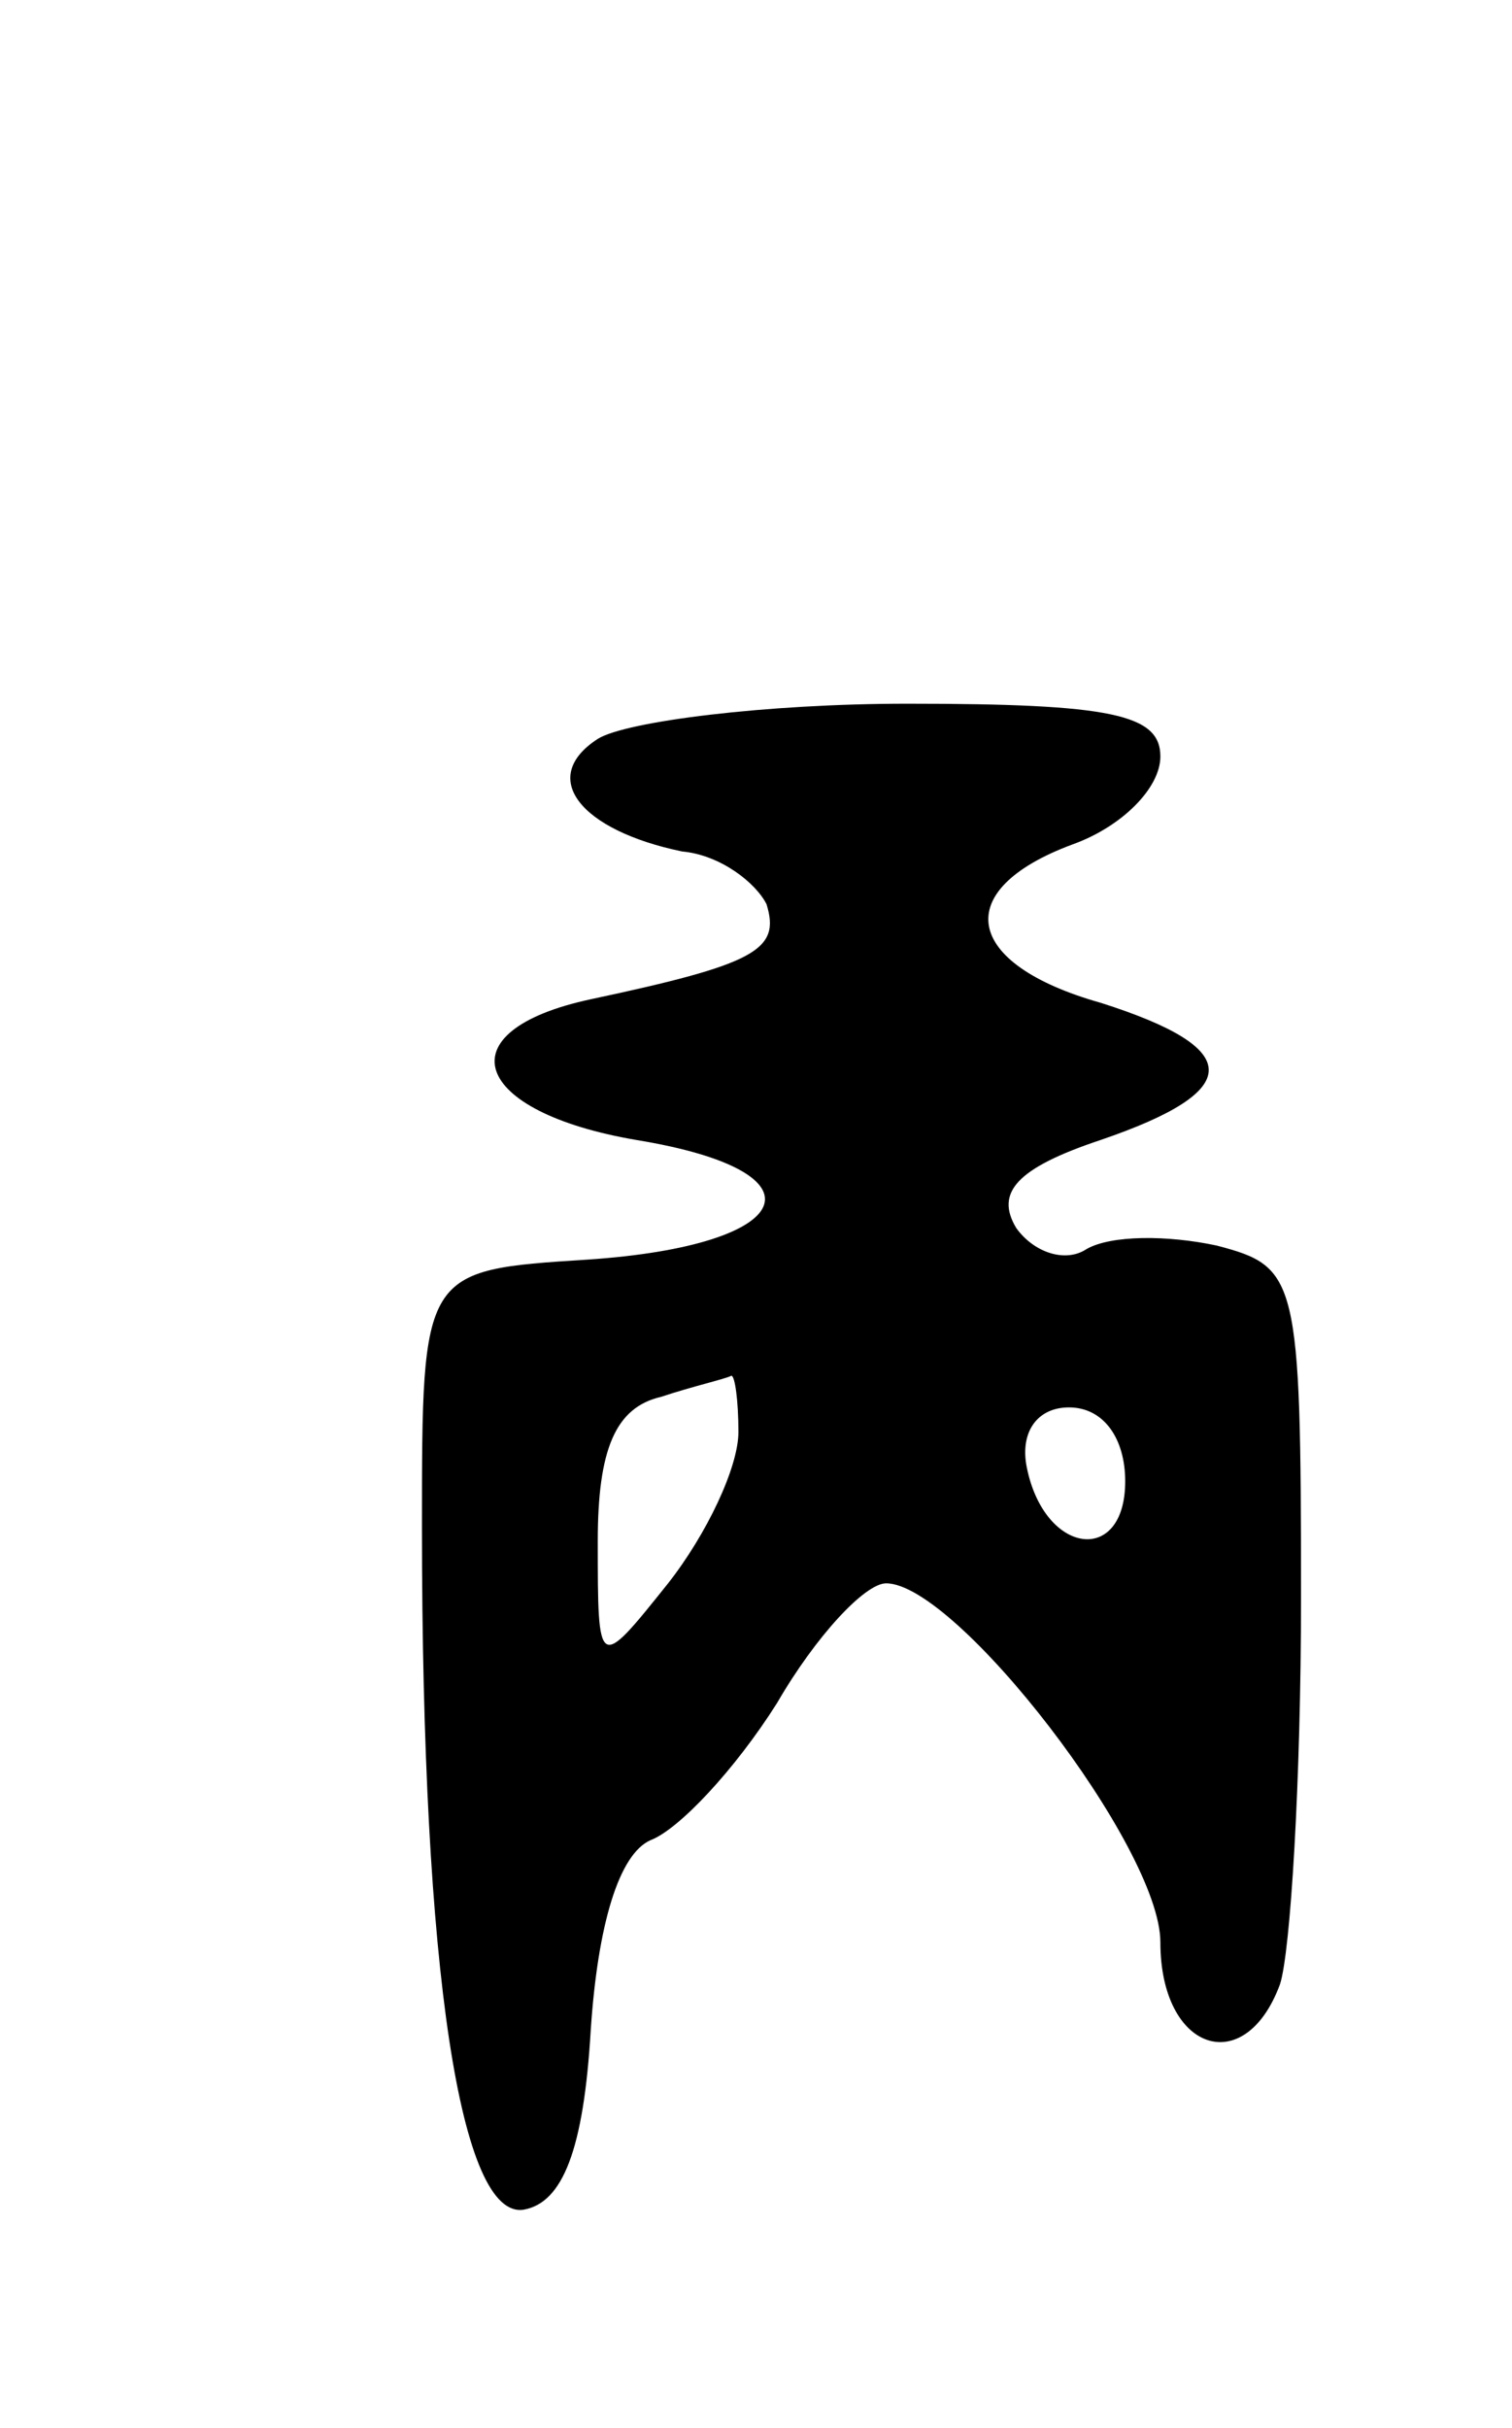 <svg version="1.0" xmlns="http://www.w3.org/2000/svg"
 width="43pt" height="69pt" viewBox="0 0 43 69"
 preserveAspectRatio="xMidYMid meet">
<g transform="translate(0,69) scale(0.1,-0.1)"
fill="#000000" stroke="none">
<path d="M170 480 c-17 -11 -5 -26 24 -32 11 -1 21 -9 24 -15 4 -13 -3 -17
-50 -27 -42 -9 -34 -32 13 -40 55 -9 46 -30 -14 -34 -47 -3 -47 -3 -47 -76 0
-127 11 -197 29 -194 11 2 17 17 19 51 2 30 8 50 17 54 8 3 24 20 36 39 11 19
25 34 31 34 20 0 78 -75 78 -102 0 -31 24 -39 34 -12 3 9 6 58 6 110 0 91 -1
94 -24 100 -14 3 -30 3 -37 -1 -6 -4 -15 -1 -20 6 -6 10 0 17 24 25 41 14 41
26 0 39 -39 11 -43 32 -8 45 14 5 25 16 25 25 0 12 -14 15 -72 15 -40 0 -80
-5 -88 -10z m40 -197 c0 -10 -9 -29 -20 -43 -20 -25 -20 -25 -20 12 0 26 5 38
18 41 9 3 18 5 20 6 1 0 2 -7 2 -16z m110 -14 c0 -24 -23 -21 -28 4 -2 10 3
17 12 17 10 0 16 -9 16 -21z"/>
</g>
</svg>
